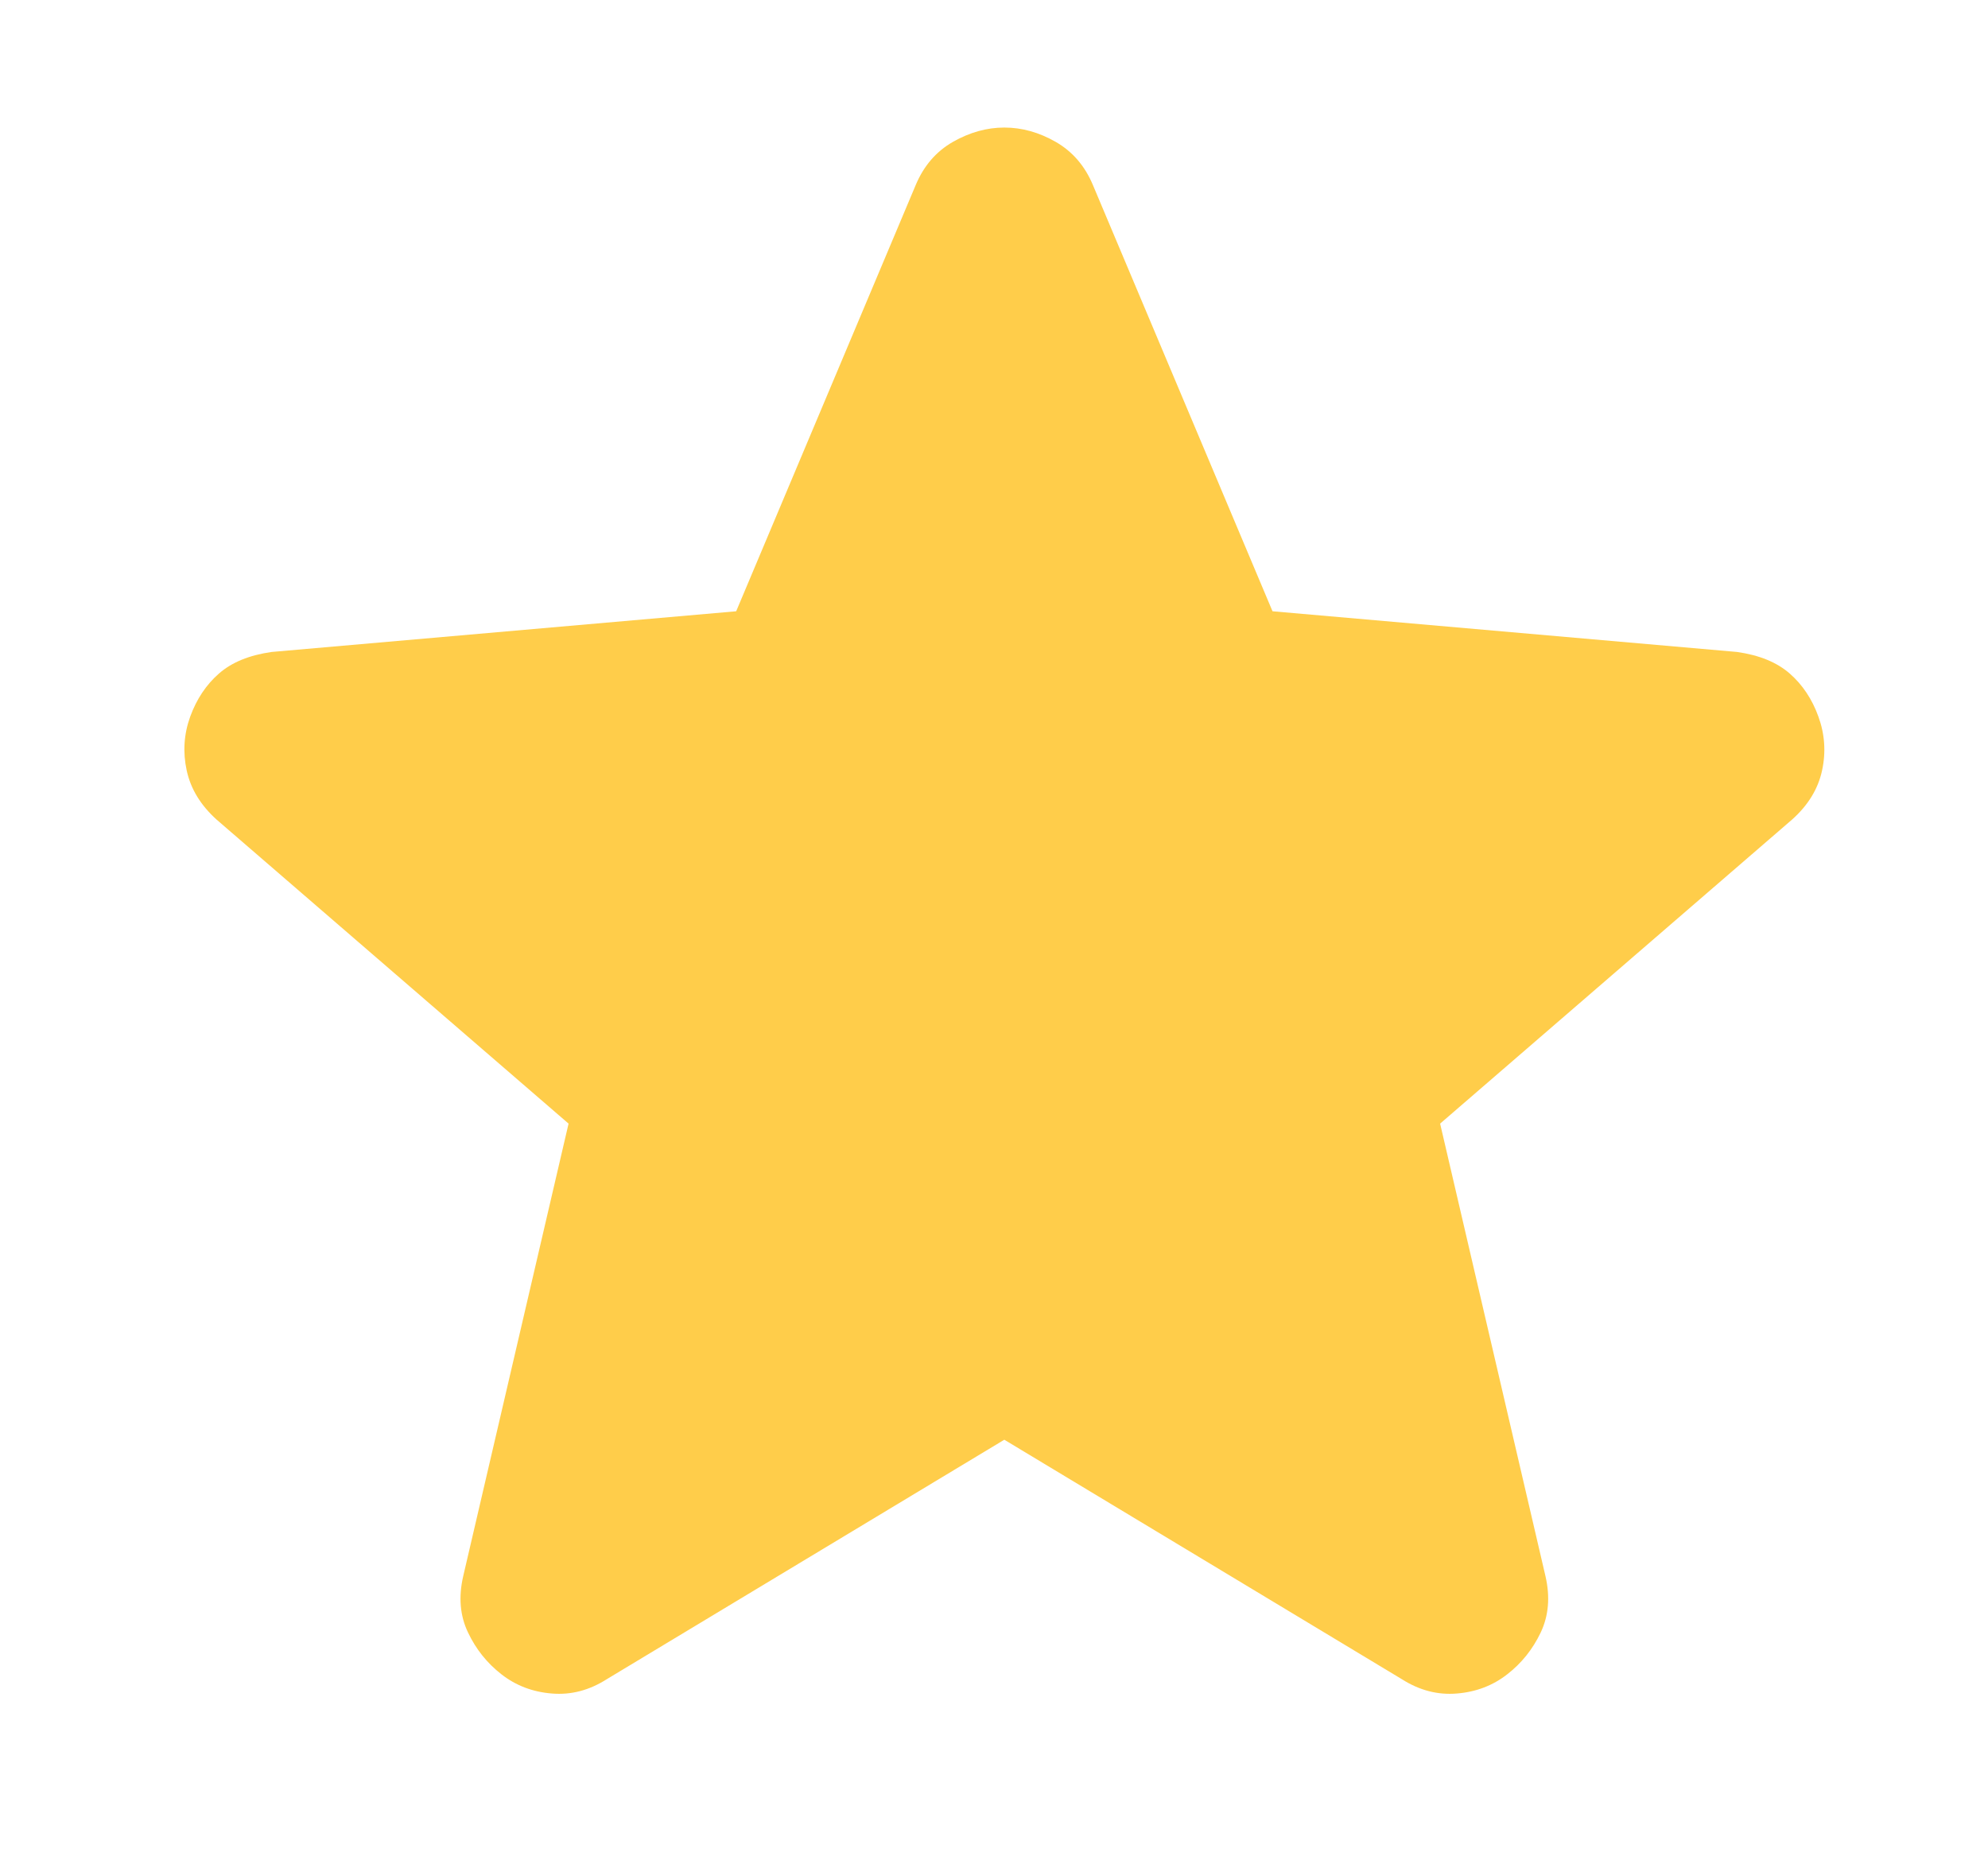 <svg width="32" height="30" viewBox="0 0 32 30" fill="none" xmlns="http://www.w3.org/2000/svg">
<g filter="url(#filter0_d_1180_764)">
<path d="M16.166 23.174L9.768 27.028C9.486 27.208 9.19 27.285 8.882 27.259C8.574 27.234 8.304 27.131 8.073 26.951C7.841 26.771 7.661 26.546 7.533 26.276C7.404 26.006 7.379 25.704 7.456 25.371L9.152 18.086L3.486 13.192C3.229 12.96 3.069 12.697 3.005 12.401C2.941 12.105 2.96 11.816 3.062 11.534C3.165 11.252 3.319 11.021 3.525 10.841C3.73 10.661 4.013 10.545 4.373 10.494L11.85 9.839L14.74 2.978C14.869 2.67 15.068 2.439 15.338 2.284C15.609 2.13 15.885 2.053 16.166 2.053C16.449 2.053 16.725 2.13 16.994 2.284C17.263 2.439 17.463 2.67 17.592 2.978L20.483 9.839L27.96 10.494C28.32 10.545 28.602 10.661 28.808 10.841C29.014 11.021 29.168 11.252 29.27 11.534C29.373 11.817 29.393 12.106 29.329 12.402C29.265 12.698 29.105 12.961 28.846 13.192L23.181 18.086L24.877 25.371C24.954 25.705 24.928 26.007 24.8 26.277C24.671 26.548 24.491 26.772 24.26 26.951C24.029 27.131 23.759 27.234 23.451 27.259C23.142 27.285 22.847 27.208 22.564 27.028L16.166 23.174Z" fill="#FFCD4A"/>
</g>
<defs>
<filter id="filter0_d_1180_764" x="0.968" y="0.053" width="30.398" height="29.211" filterUnits="userSpaceOnUse" color-interpolation-filters="sRGB">
<feFlood flood-opacity="0" result="BackgroundImageFix"/>
<feColorMatrix in="SourceAlpha" type="matrix" values="0 0 0 0 0 0 0 0 0 0 0 0 0 0 0 0 0 0 127 0" result="hardAlpha"/>
<feOffset/>
<feGaussianBlur stdDeviation="1"/>
<feComposite in2="hardAlpha" operator="out"/>
<feColorMatrix type="matrix" values="0 0 0 0 0 0 0 0 0 0 0 0 0 0 0 0 0 0 0.25 0"/>
<feBlend mode="normal" in2="BackgroundImageFix" result="effect1_dropShadow_1180_764"/>
<feBlend mode="normal" in="SourceGraphic" in2="effect1_dropShadow_1180_764" result="shape"/>
</filter>
</defs>
</svg>
